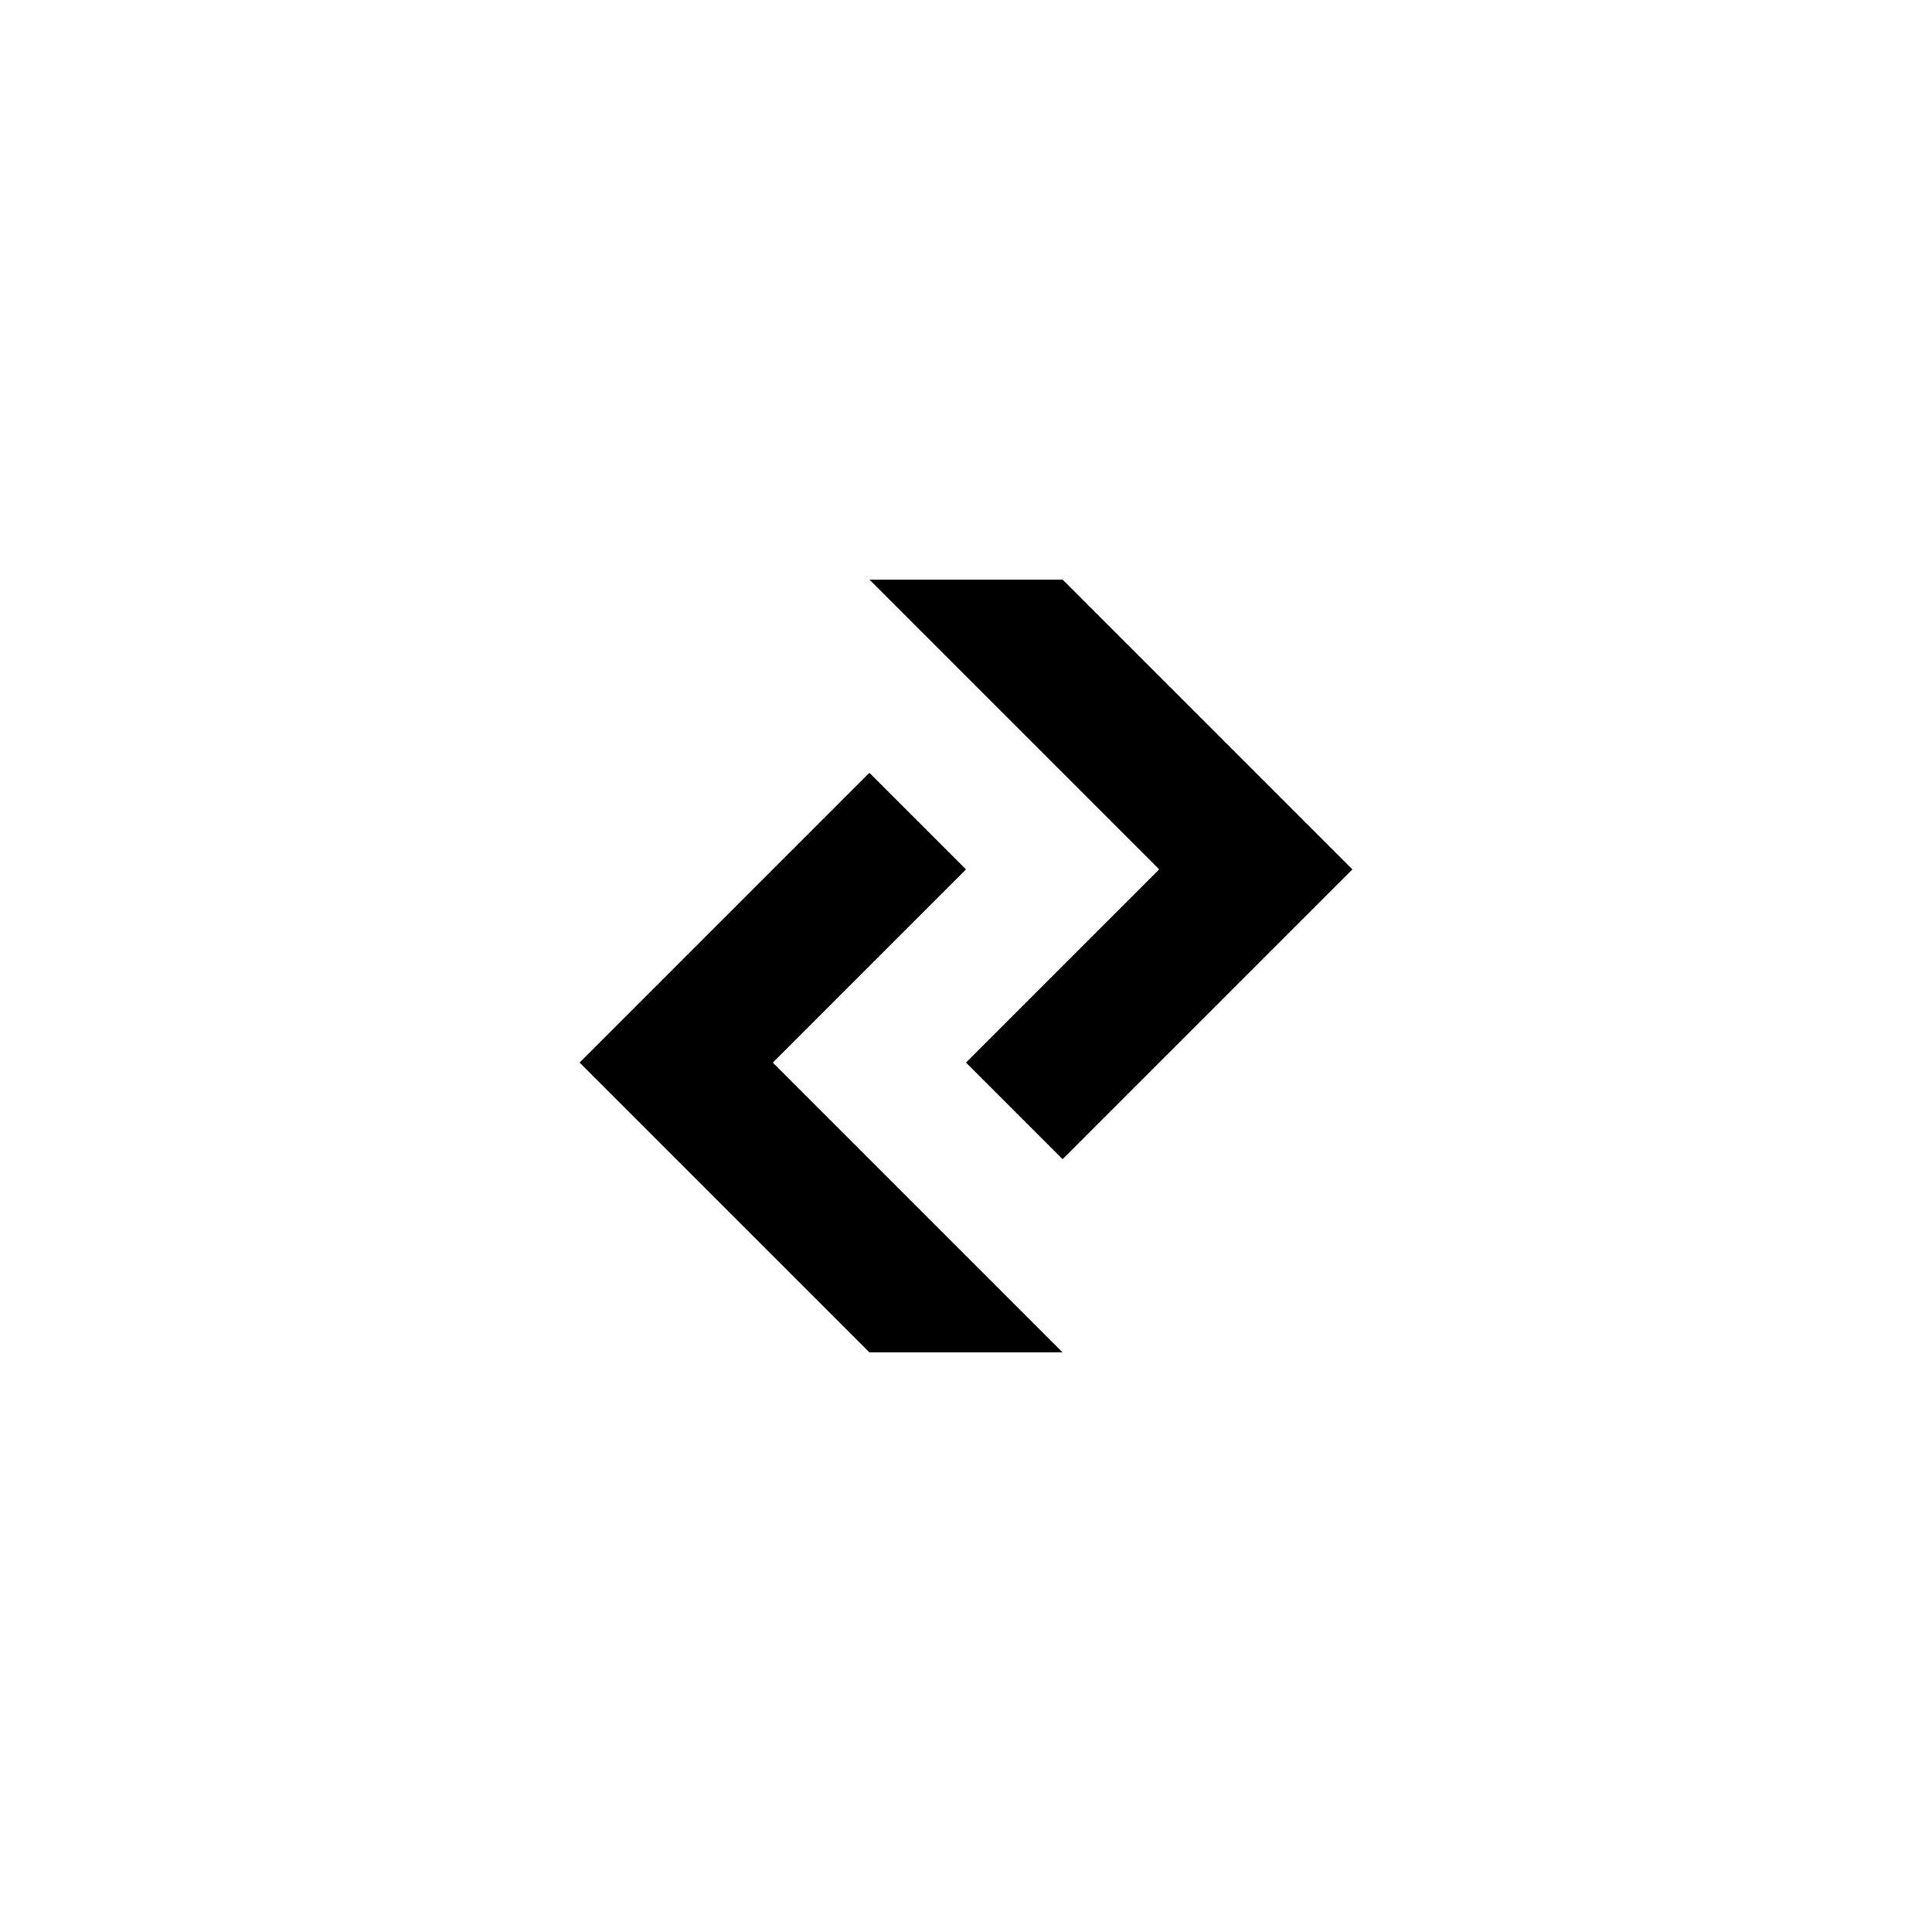 <?xml version="1.0" encoding="utf-8"?>
<!-- Generated by IcoMoon.io -->
<!DOCTYPE svg PUBLIC "-//W3C//DTD SVG 1.1//EN" "http://www.w3.org/Graphics/SVG/1.1/DTD/svg11.dtd">
<svg version="1.1" xmlns="http://www.w3.org/2000/svg" xmlns:xlink="http://www.w3.org/1999/xlink" width="32" height="32" viewBox="0 0 32 32">
<path d="M14.4 9.6l4.8 4.8-3.2 3.2 1.6 1.6 4.8-4.8-4.8-4.8zM14.4 12.8l-4.8 4.8 4.8 4.8h3.2l-4.8-4.8 3.2-3.2z"></path>
</svg>

